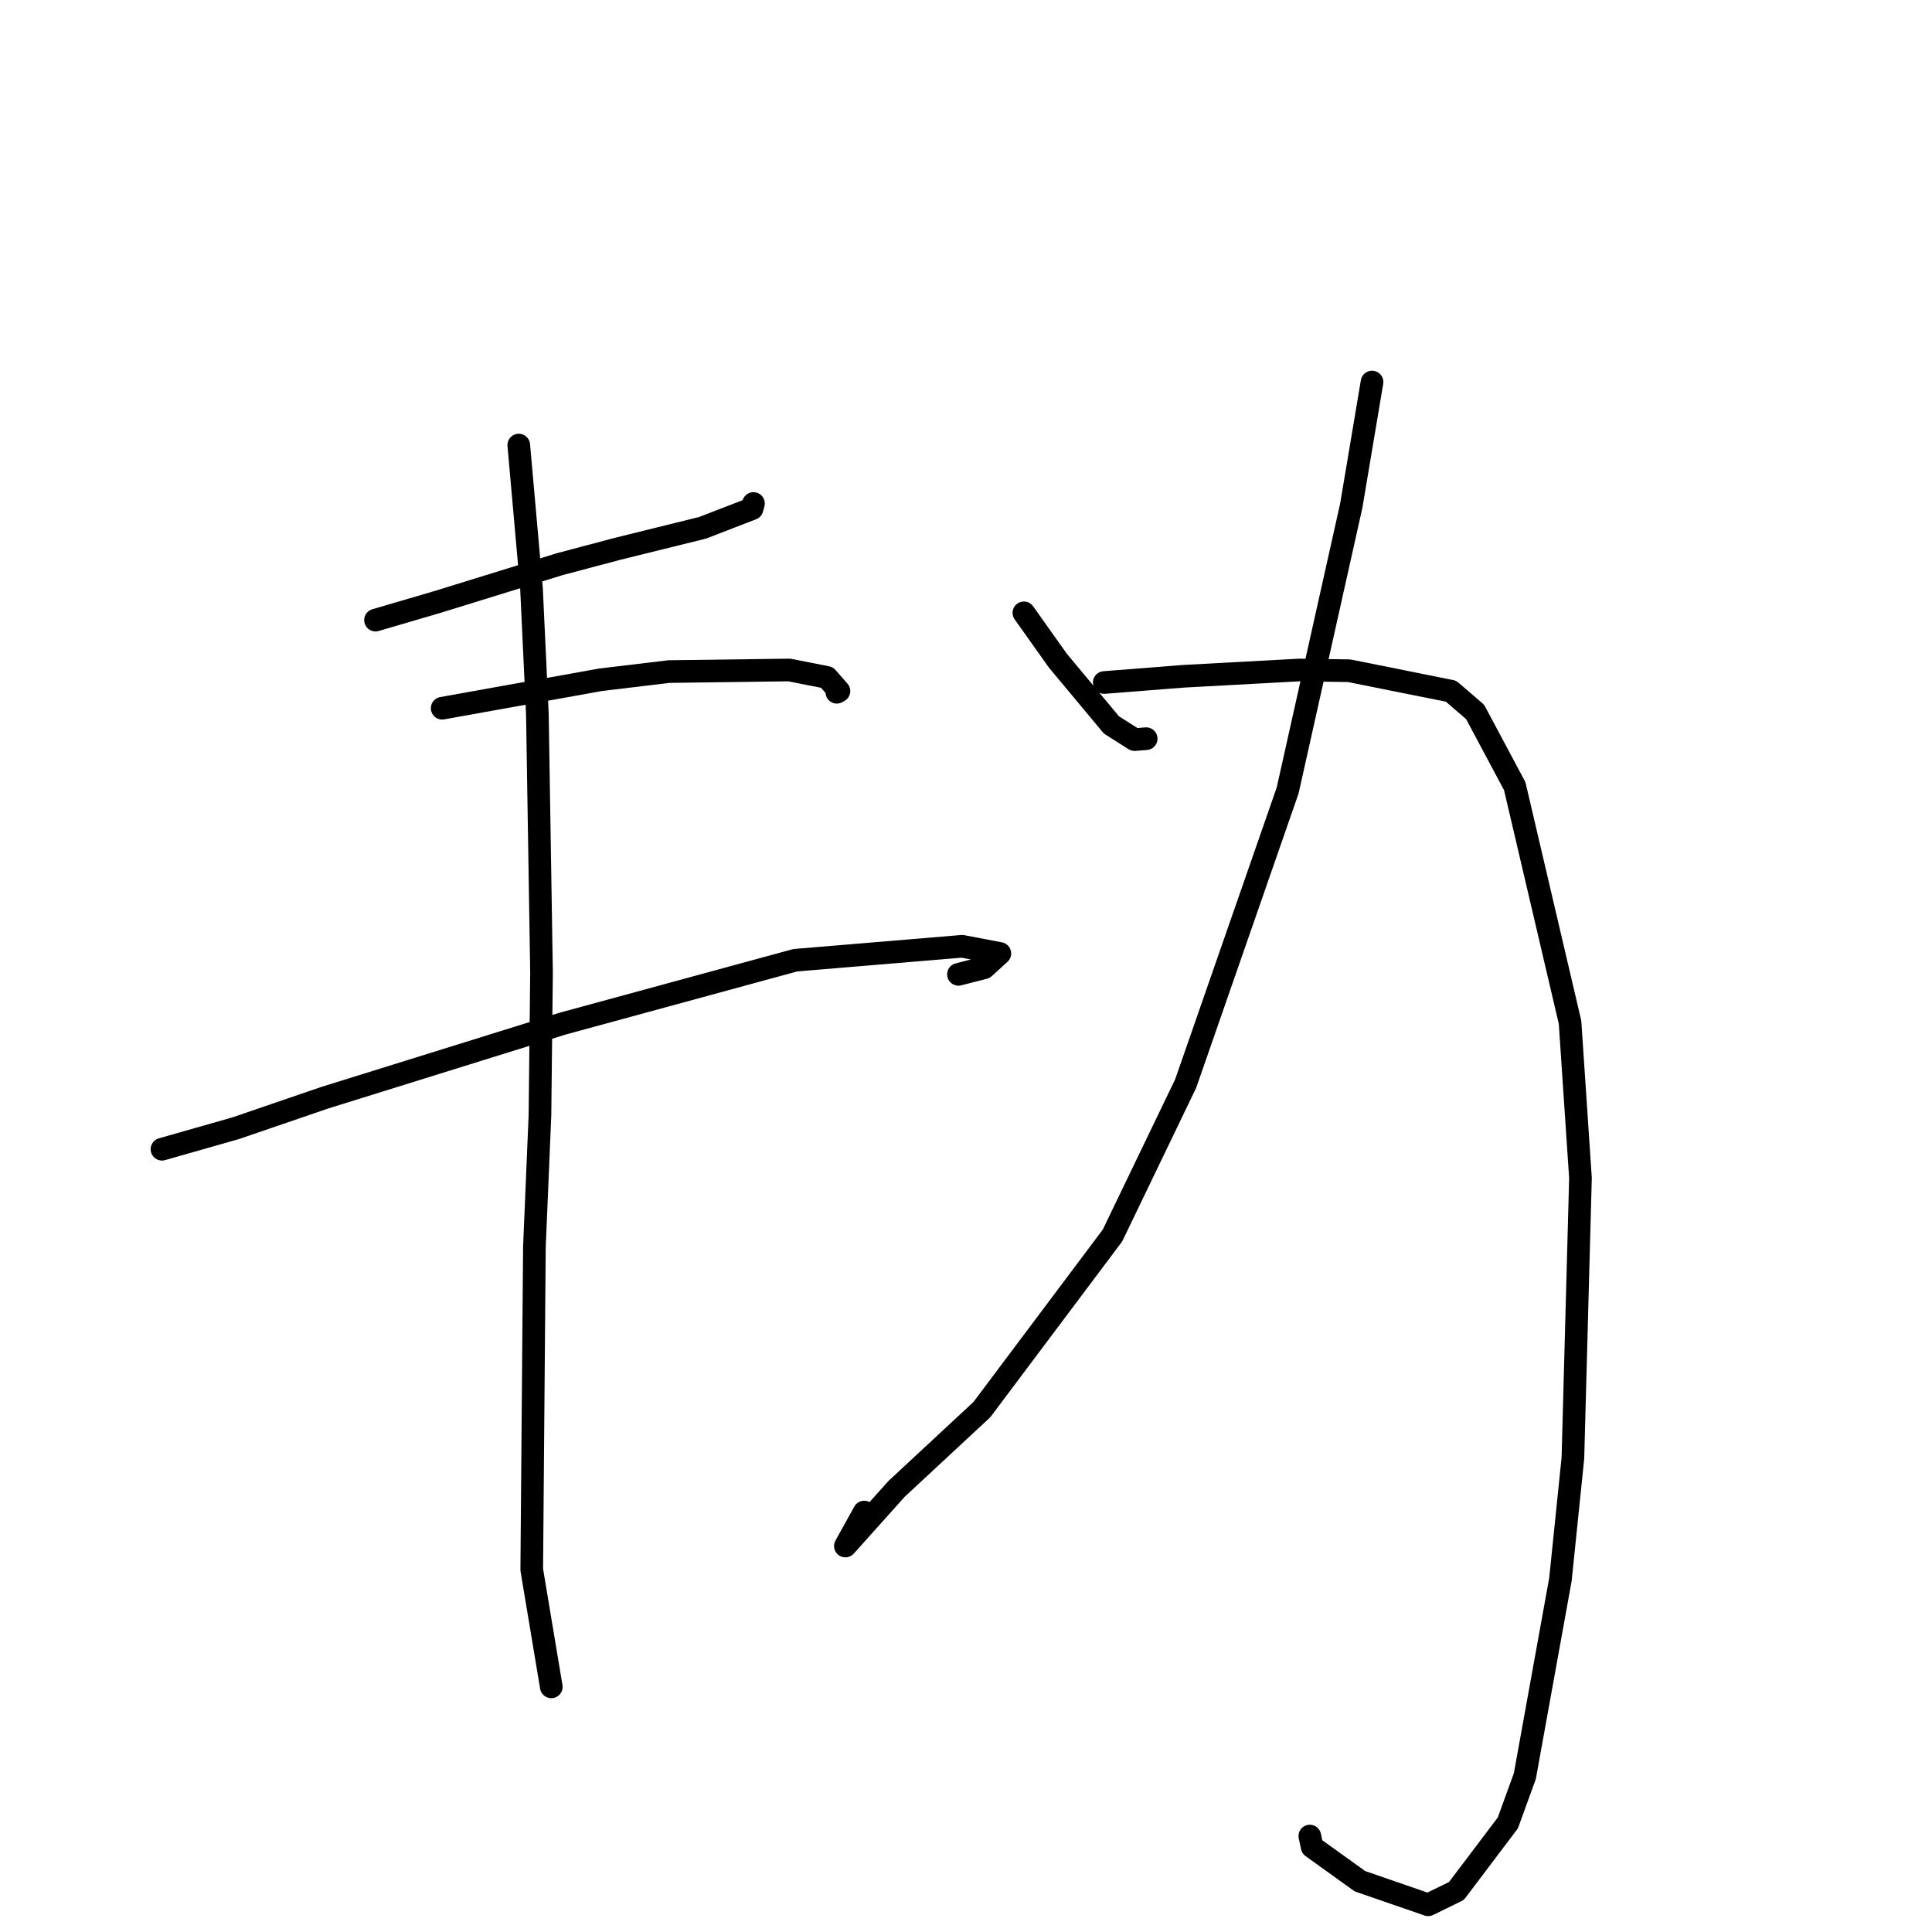 <?xml version="1.0" standalone="no"?>
    <svg width="256" height="256" xmlns="http://www.w3.org/2000/svg" version="1.1">
    <polyline stroke="black" stroke-width="3" stroke-linecap="round" fill="transparent" stroke-linejoin="round" points="49.758 82.167 57.857 79.795 74.151 74.758 81.82 72.725 93.092 69.938 99.654 67.401 99.803 66.85 99.839 66.715 " />
        <polyline stroke="black" stroke-width="3" stroke-linecap="round" fill="transparent" stroke-linejoin="round" points="58.592 93.844 79.592 90.071 88.648 88.987 104.586 88.776 109.579 89.762 111.165 91.571 110.883 91.727 " />
        <polyline stroke="black" stroke-width="3" stroke-linecap="round" fill="transparent" stroke-linejoin="round" points="21.462 152.278 31.215 149.5 43.061 145.443 74.534 135.641 105.377 127.237 127.49 125.388 132.484 126.34 130.401 128.237 127.001 129.107 " />
        <polyline stroke="black" stroke-width="3" stroke-linecap="round" fill="transparent" stroke-linejoin="round" points="68.739 58.973 70.426 77.972 71.205 94.584 71.755 128.881 71.548 147.761 70.812 165.204 70.458 207.988 72.814 222.106 73.049 223.518 " />
        <polyline stroke="black" stroke-width="3" stroke-linecap="round" fill="transparent" stroke-linejoin="round" points="135.672 81.203 140.176 87.547 147.277 96.064 150.342 98.003 151.325 97.923 151.697 97.893 151.875 97.879 " />
        <polyline stroke="black" stroke-width="3" stroke-linecap="round" fill="transparent" stroke-linejoin="round" points="181.802 50.621 179.047 67.021 170.621 104.739 157.105 143.586 147.411 163.708 130.104 186.782 118.816 197.269 112.017 204.857 114.511 200.357 " />
        <polyline stroke="black" stroke-width="3" stroke-linecap="round" fill="transparent" stroke-linejoin="round" points="146.319 90.436 156.784 89.613 172.129 88.78 178.76 88.873 192.267 91.584 195.457 94.33 200.71 104.17 208.039 135.461 209.421 156.096 208.418 193.196 206.766 209.28 202.049 235.349 199.794 241.553 192.981 250.566 189.243 252.395 180.2 249.272 173.865 244.722 173.558 243.287 " />
        </svg>